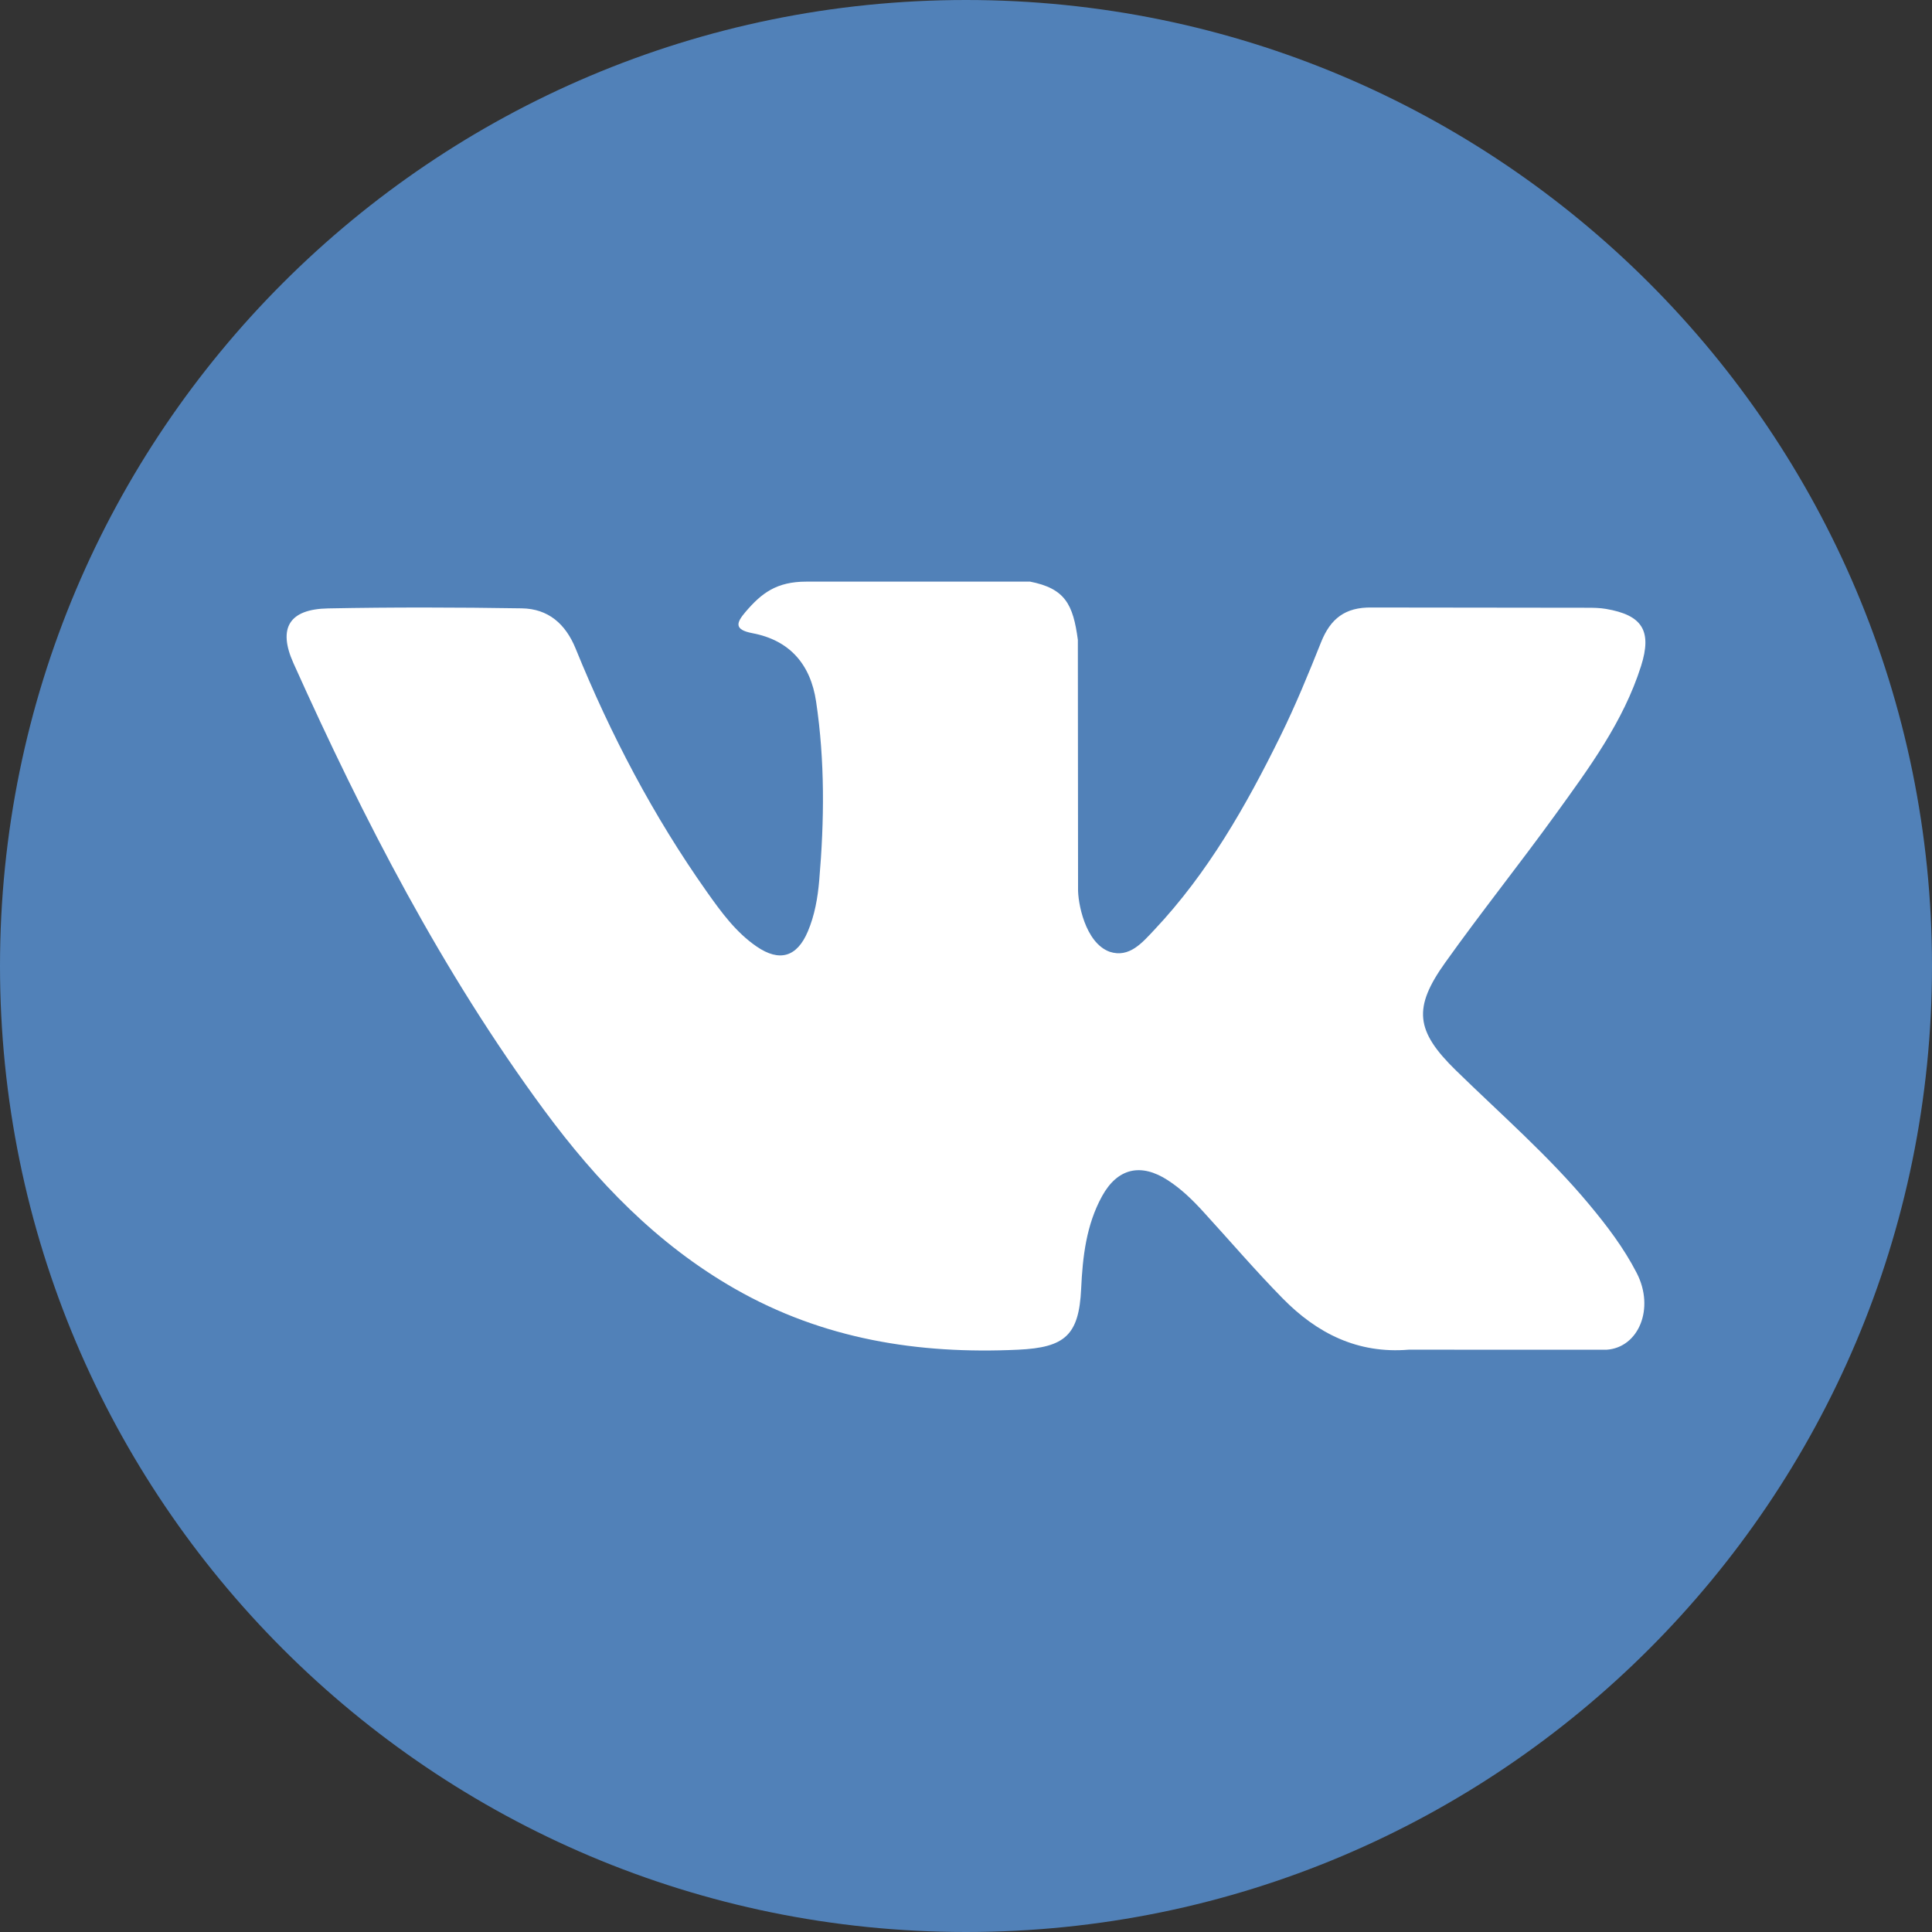 <svg width="99" height="99" viewBox="0 0 99 99" fill="none" xmlns="http://www.w3.org/2000/svg">
<rect x="0" y="0" width="99" height="99" fill="#333333" stroke="none"/>
<g clip-path="url(#clip0_87_2)">
<circle cx="49.5" cy="49.5" r="43.5" fill="white"/>
<path d="M49.5 0C22.163 0 0 22.162 0 49.5C0 76.838 22.163 99 49.5 99C76.837 99 99 76.838 99 49.5C99 22.162 76.837 0 49.5 0ZM74.609 54.854C76.916 57.107 79.357 59.228 81.428 61.714C82.346 62.814 83.211 63.952 83.869 65.231C84.809 67.055 83.96 69.055 82.328 69.163L72.186 69.161C69.567 69.378 67.483 68.322 65.726 66.531C64.323 65.104 63.022 63.58 61.671 62.104C61.119 61.498 60.537 60.928 59.845 60.48C58.462 59.58 57.261 59.856 56.469 61.3C55.662 62.77 55.477 64.398 55.401 66.034C55.29 68.425 54.569 69.05 52.17 69.162C47.043 69.402 42.179 68.624 37.657 66.04C33.669 63.76 30.582 60.542 27.892 56.899C22.654 49.798 18.642 42.003 15.038 33.985C14.227 32.179 14.82 31.213 16.812 31.176C20.122 31.112 23.432 31.12 26.742 31.173C28.089 31.194 28.98 31.965 29.497 33.236C31.286 37.636 33.479 41.823 36.226 45.706C36.959 46.74 37.706 47.771 38.77 48.501C39.945 49.308 40.841 49.041 41.395 47.73C41.749 46.896 41.902 46.005 41.979 45.112C42.242 42.052 42.274 38.993 41.818 35.946C41.534 34.039 40.462 32.807 38.561 32.447C37.593 32.263 37.734 31.905 38.205 31.352C39.023 30.396 39.788 29.804 41.319 29.804L52.776 29.802C54.582 30.157 54.987 30.967 55.232 32.786L55.242 45.519C55.221 46.223 55.596 48.309 56.86 48.77C57.873 49.104 58.541 48.292 59.147 47.651C61.895 44.735 63.852 41.293 65.605 37.731C66.379 36.161 67.046 34.535 67.695 32.907C68.177 31.702 68.926 31.11 70.285 31.13L81.319 31.143C81.644 31.143 81.974 31.146 82.296 31.202C84.156 31.52 84.665 32.32 84.09 34.134C83.184 36.984 81.425 39.358 79.705 41.738C77.862 44.286 75.896 46.745 74.071 49.304C72.394 51.644 72.527 52.822 74.609 54.854Z" fill="#5181B8"/>
</g>
<defs>
<clipPath id="clip0_87_2">
<rect width="99" height="99" fill="white"/>
</clipPath>
</defs>
</svg>
